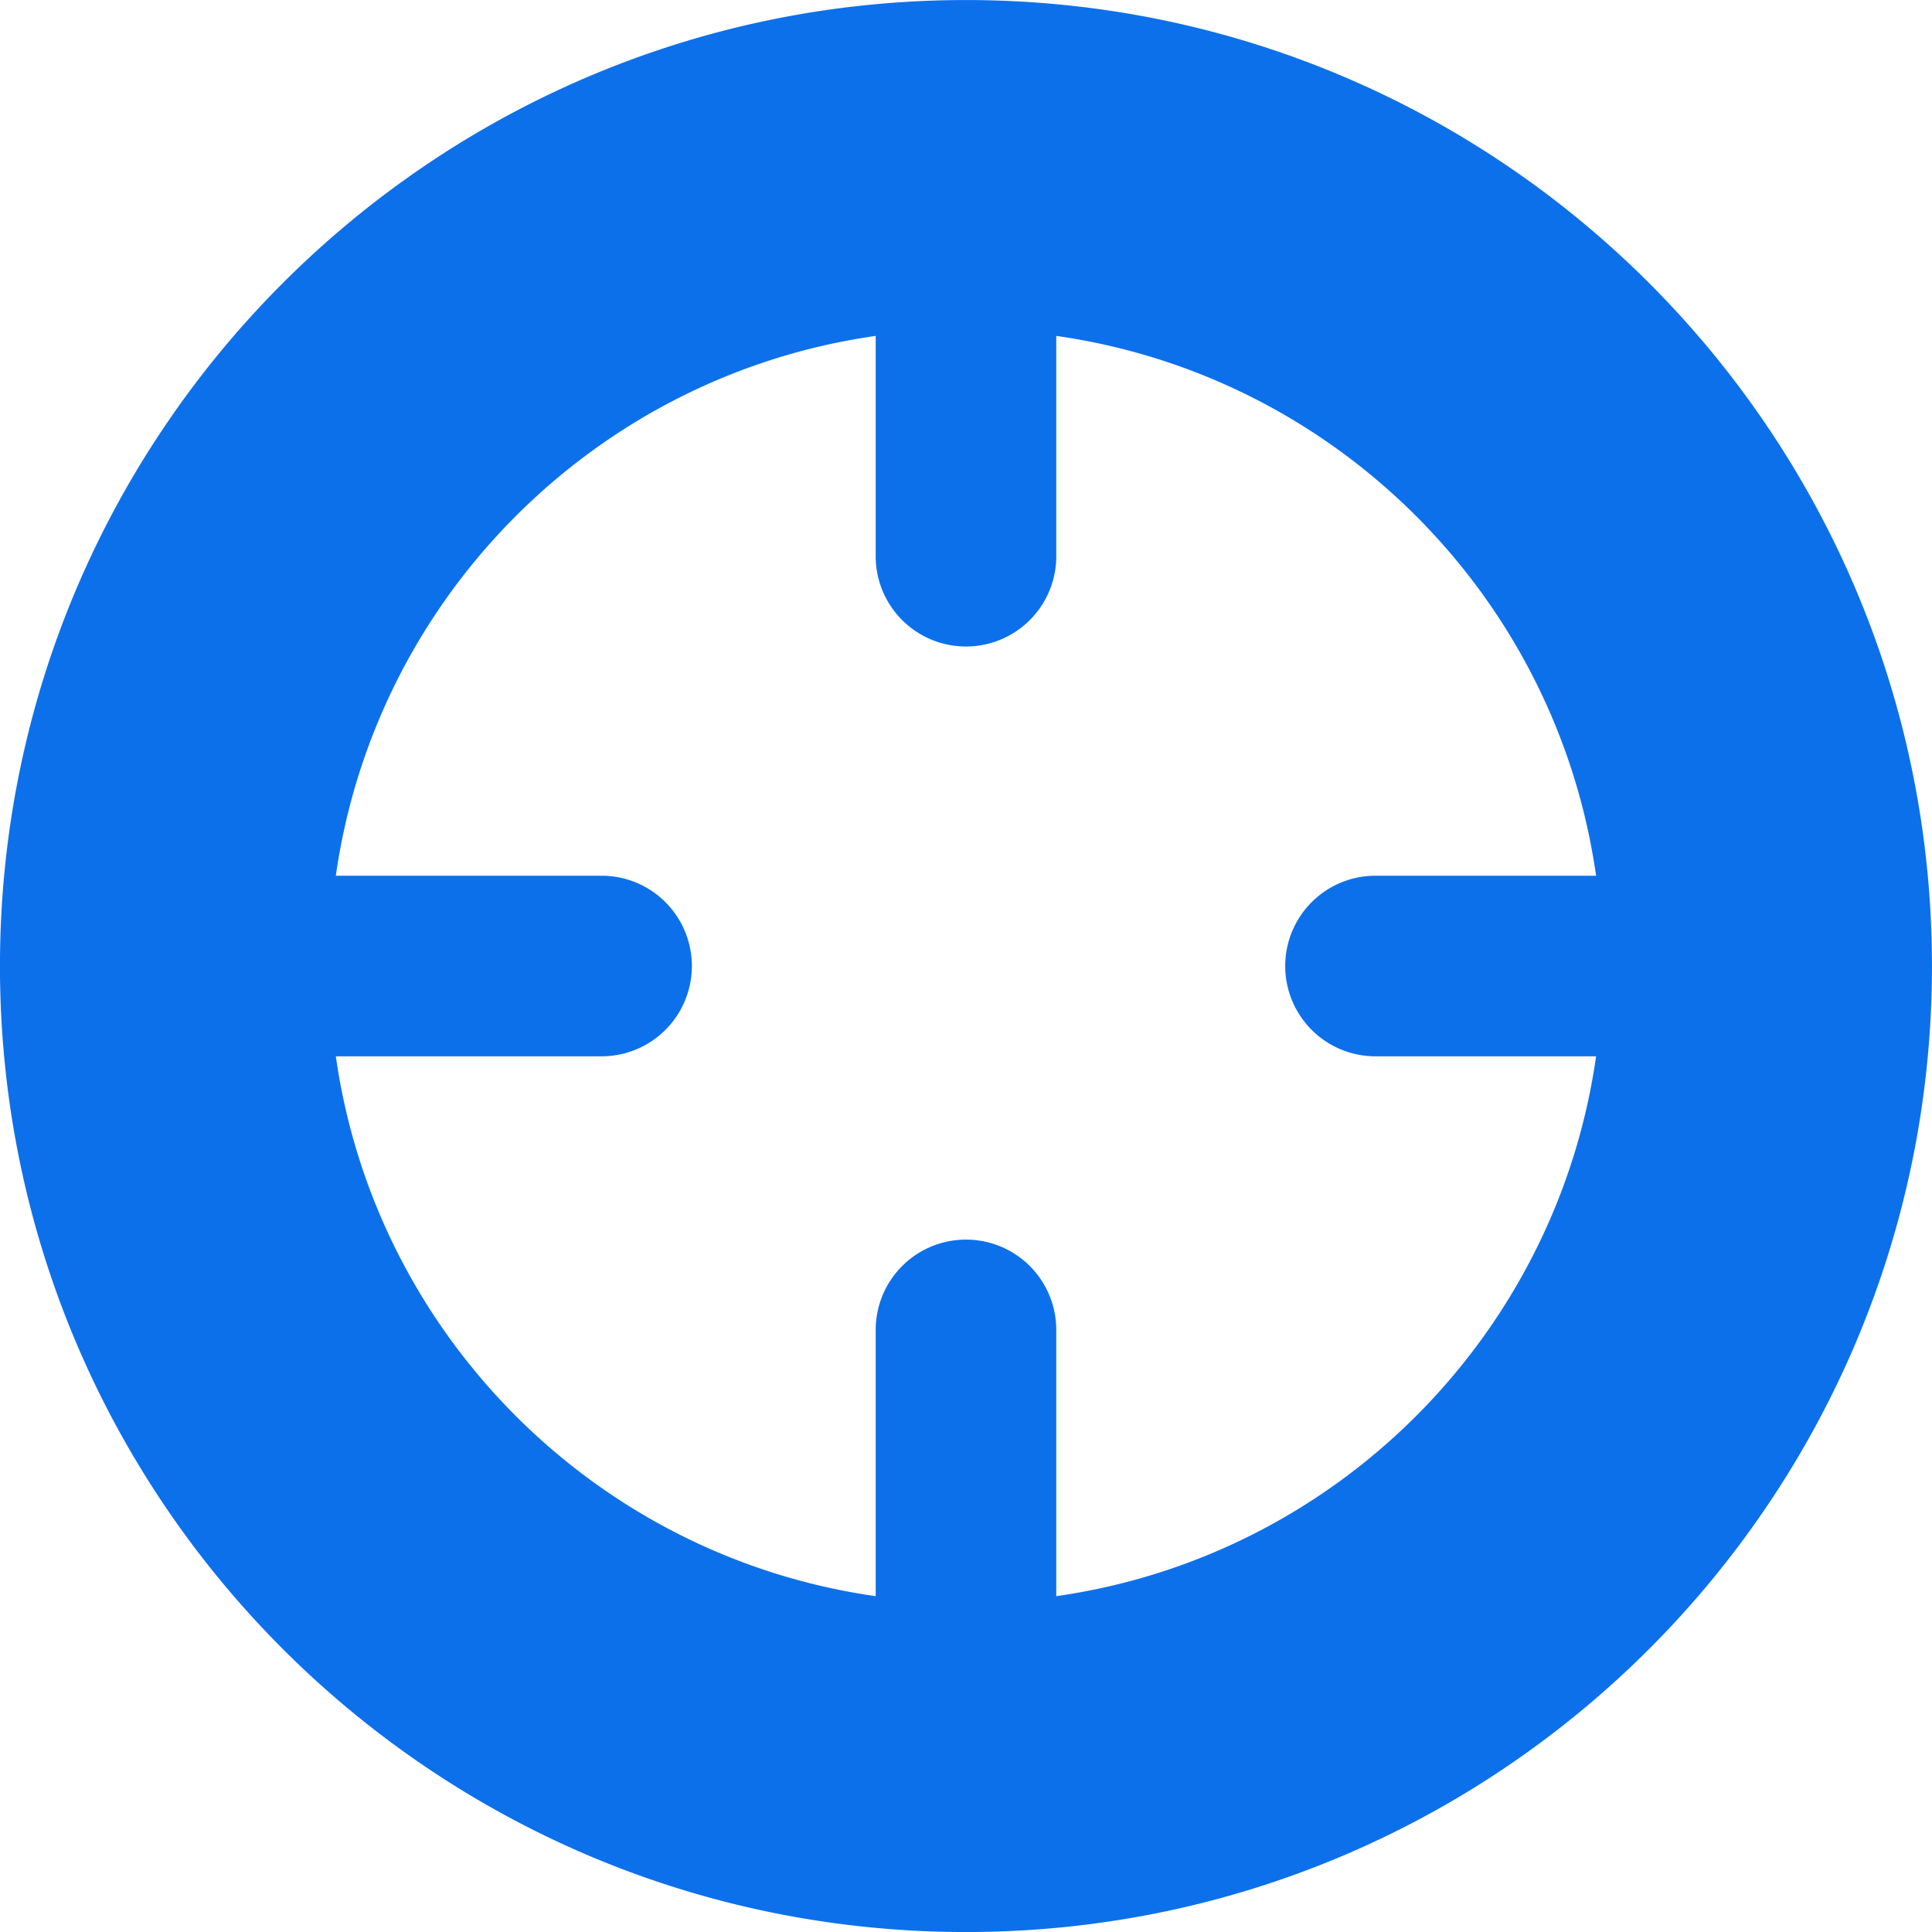 <?xml version="1.0" encoding="UTF-8" standalone="no"?>
<!-- Created with Inkscape (http://www.inkscape.org/) -->

<svg
   xmlns:dc="http://purl.org/dc/elements/1.1/"
   xmlns:cc="http://creativecommons.org/ns#"
   xmlns:rdf="http://www.w3.org/1999/02/22-rdf-syntax-ns#"
   xmlns:svg="http://www.w3.org/2000/svg"
   xmlns="http://www.w3.org/2000/svg"
   xmlns:sodipodi="http://sodipodi.sourceforge.net/DTD/sodipodi-0.dtd"
   xmlns:inkscape="http://www.inkscape.org/namespaces/inkscape"
   width="50"
   height="50"
   id="svg4130"
   version="1.1"
   inkscape:version="0.48.2 r9819"
   sodipodi:docname="current_location.svg">
  <defs
     id="defs4132" />
  <sodipodi:namedview
     id="base"
     pagecolor="#ffffff"
     bordercolor="#666666"
     borderopacity="1.0"
     inkscape:pageopacity="0.0"
     inkscape:pageshadow="2"
     inkscape:zoom="2.8"
     inkscape:cx="40.123841"
     inkscape:cy="-65.100754"
     inkscape:document-units="px"
     inkscape:current-layer="layer1"
     showgrid="false"
     fit-margin-top="0"
     fit-margin-left="0"
     fit-margin-right="0"
     fit-margin-bottom="0"
     inkscape:window-width="1127"
     inkscape:window-height="758"
     inkscape:window-x="2044"
     inkscape:window-y="29"
     inkscape:window-maximized="0" />
  <g
     inkscape:label="Layer 1"
     inkscape:groupmode="layer"
     id="layer1"
     transform="translate(-224.429,-372.219)">
    <path
       inkscape:connector-curvature="0"
       id="path3825-6-1-7-0"
       style="font-size:medium;font-style:normal;font-variant:normal;font-weight:normal;font-stretch:normal;text-indent:0;text-align:start;text-decoration:none;line-height:normal;letter-spacing:normal;word-spacing:normal;text-transform:none;direction:ltr;block-progression:tb;writing-mode:lr-tb;text-anchor:start;baseline-shift:baseline;color:#000000;fill:#0d70eb;fill-opacity:1;fill-rule:nonzero;stroke:none;stroke-width:20;marker:none;visibility:visible;display:inline;overflow:visible;enable-background:accumulate;font-family:Sans;-inkscape-font-specification:Sans"
       d="m 227.933,394.883 0,4.673 11.711,0 0.402,0 a 2.337,2.337 0 0 0 0,-4.673 l -0.402,0 -11.711,0 z m 32.046,0 a 2.337,2.337 0 0 0 0,4.673 l 0.402,0 11.711,0 0,-4.673 -11.711,0 -0.402,0 z m -10.653,9.419 a 2.337,2.337 0 0 0 -2.234,2.3 l 0,0.402 0,11.711 4.673,0 0,-11.711 0,-0.402 a 2.337,2.337 0 0 0 -2.439,-2.3 z m -2.234,-29.746 0,11.704 0,0.402 a 2.337,2.337 0 0 0 4.673,0 l 0,-0.402 0,-11.704 -4.673,0 z m 2.336,-2.336 c -13.807,0 -25,11.193 -25,25 0,13.807 11.193,25 25,25 13.807,0 25,-11.193 25,-25 0,-13.807 -11.193,-25 -25,-25 z m 0,8.528 c 9.097,0 16.472,7.375 16.472,16.472 0,9.097 -7.375,16.472 -16.472,16.472 -9.097,0 -16.472,-7.375 -16.472,-16.472 0,-9.097 7.375,-16.472 16.472,-16.472 z"
       inkscape:export-filename="/Users/jen/Design/yumhacker/graphics/current_location.png"
       inkscape:export-xdpi="90"
       inkscape:export-ydpi="90" />
  </g>
</svg>

